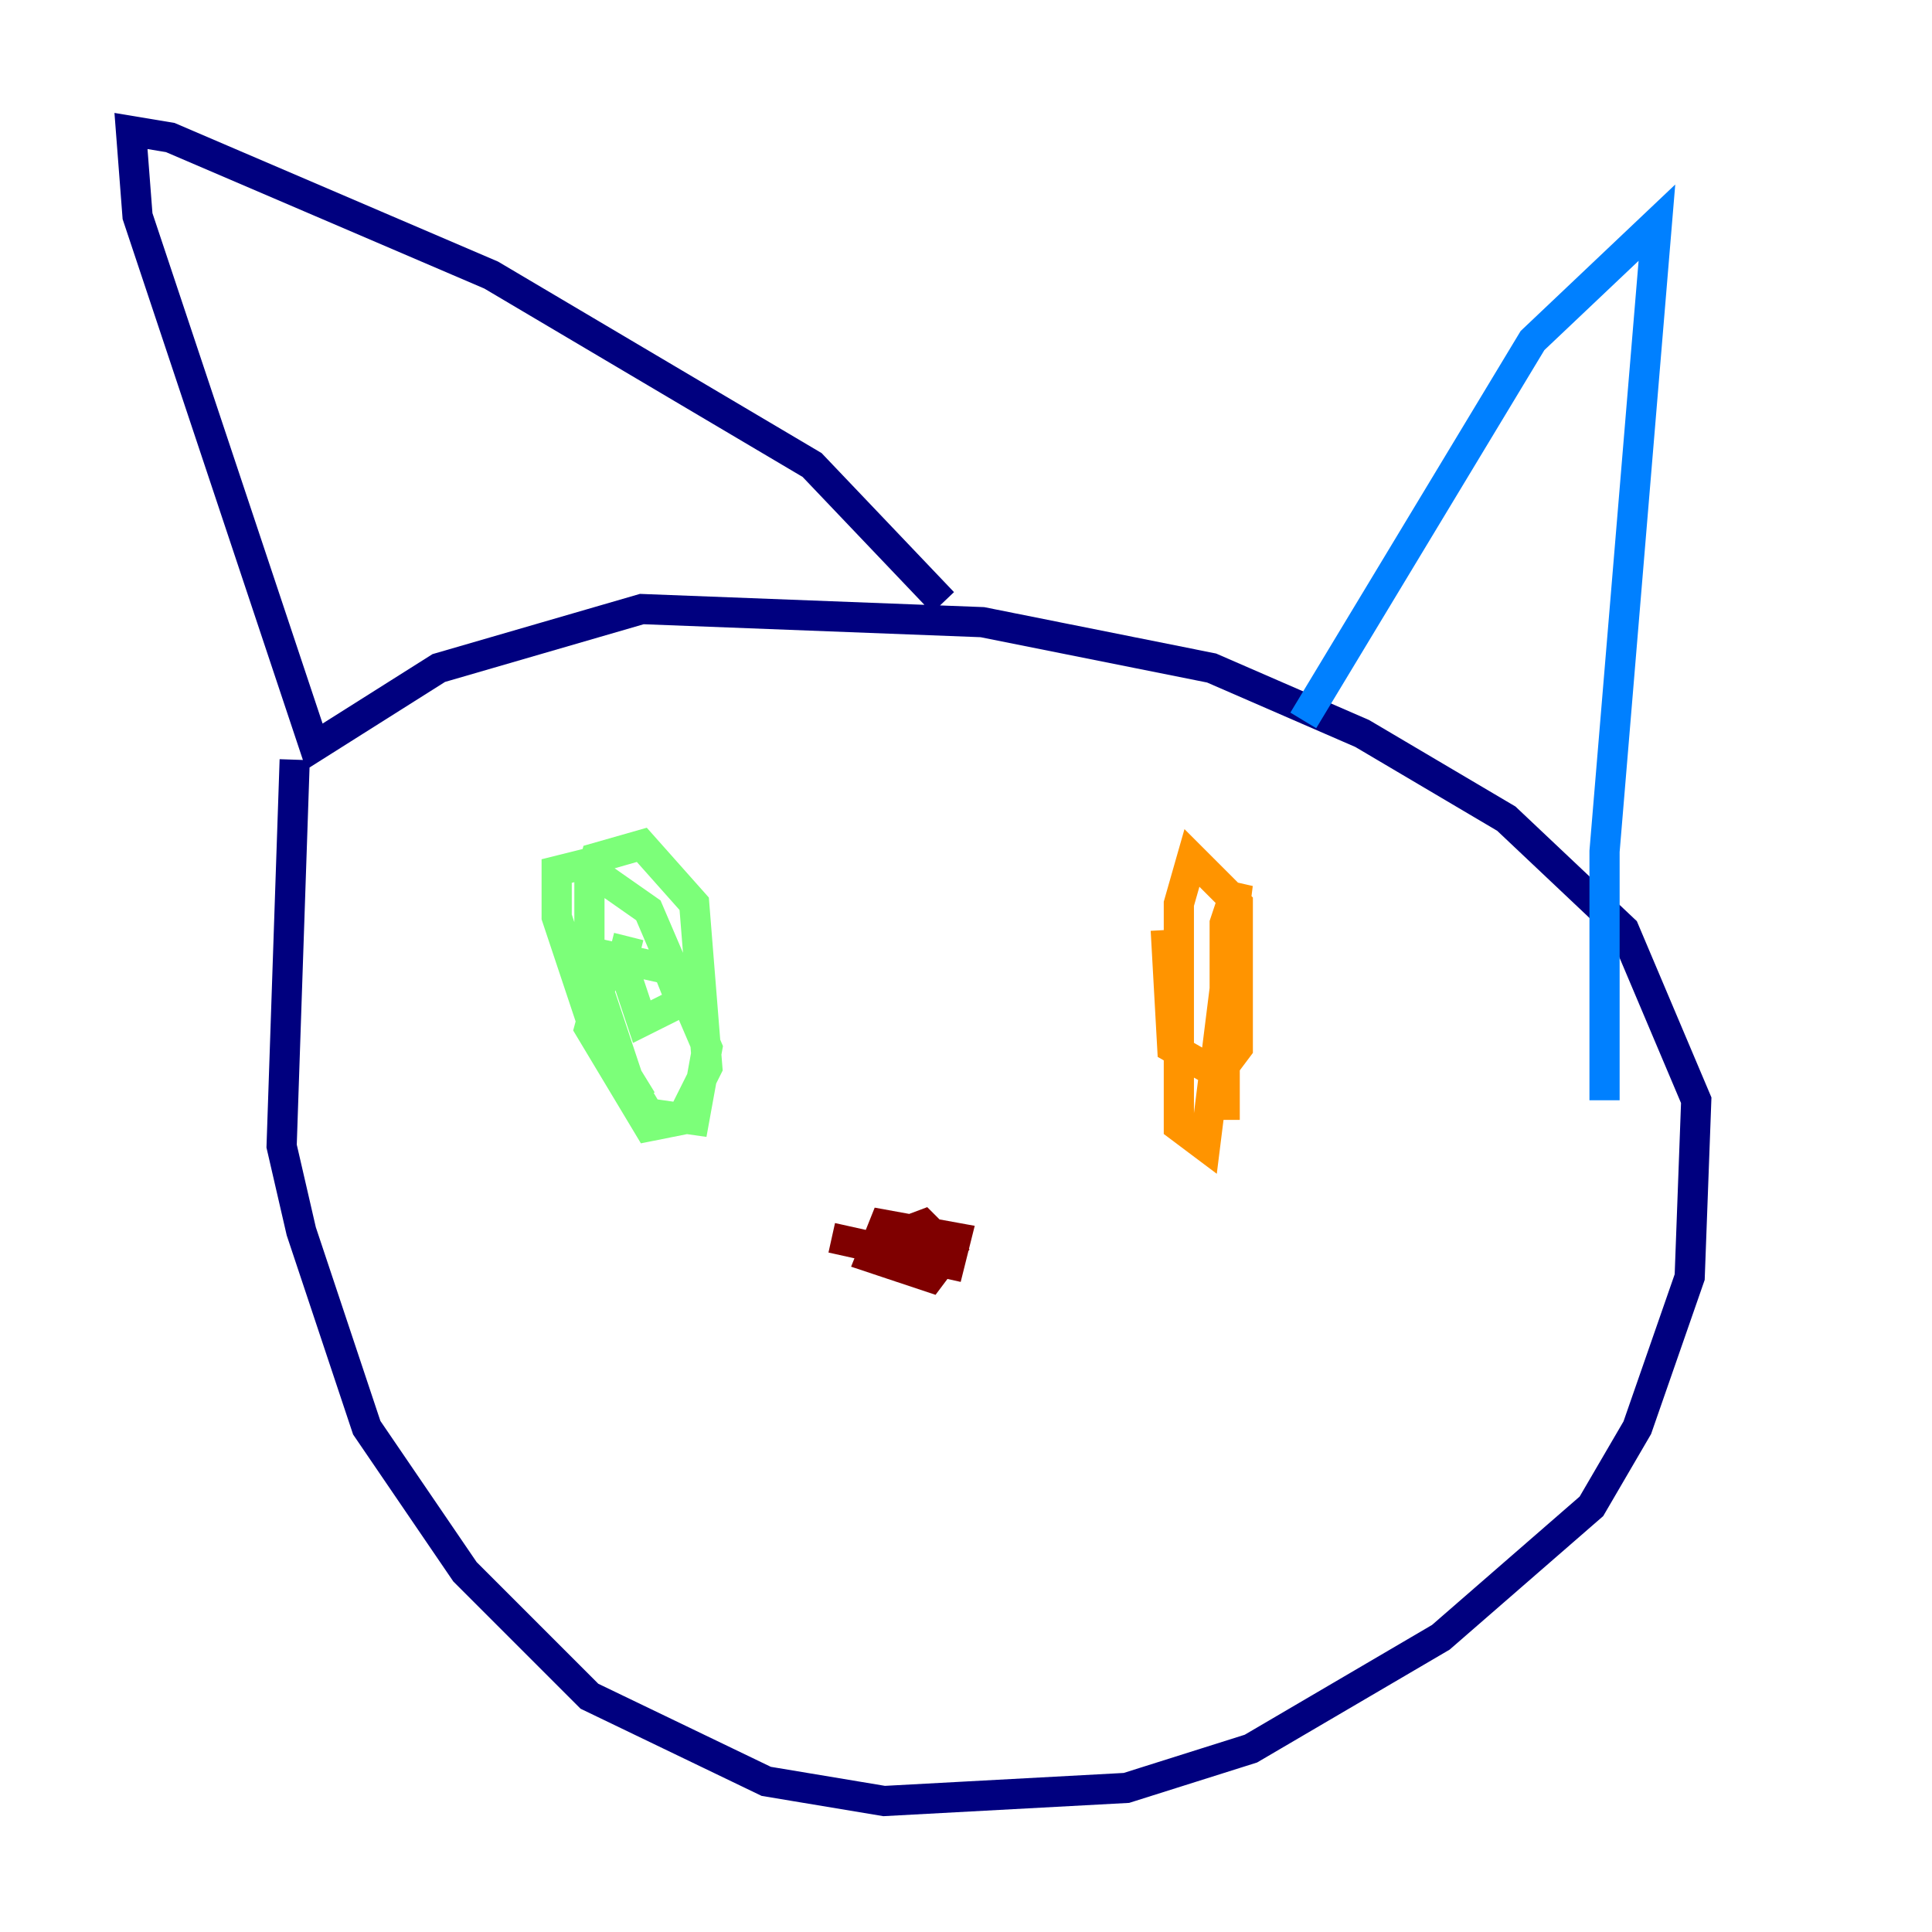 <?xml version="1.0" encoding="utf-8" ?>
<svg baseProfile="tiny" height="128" version="1.2" viewBox="0,0,128,128" width="128" xmlns="http://www.w3.org/2000/svg" xmlns:ev="http://www.w3.org/2001/xml-events" xmlns:xlink="http://www.w3.org/1999/xlink"><defs /><polyline fill="none" points="19.525,50.332 18.658,75.932 19.959,81.573 24.298,94.59 30.807,104.136 39.051,112.38 50.766,118.02 58.576,119.322 74.63,118.454 82.875,115.851 95.458,108.475 105.437,99.797 108.475,94.59 111.946,84.61 112.38,72.895 107.607,61.614 99.797,54.237 90.251,48.597 80.271,44.258 65.085,41.22 42.522,40.352 29.071,44.258 20.827,49.464 9.112,14.319 8.678,8.678 11.281,9.112 32.542,18.224 53.803,30.807 62.481,39.919" stroke="#00007f" stroke-width="2" /><polyline fill="none" points="86.346,47.729 101.532,22.563 109.776,14.752 106.305,56.407 106.305,72.895" stroke="#0080ff" stroke-width="2" /><polyline fill="none" points="41.654,62.047 41.22,63.783 42.522,67.688 45.125,66.386 44.258,64.217 40.352,63.349 39.051,68.122 42.956,74.63 45.125,74.197 46.861,70.725 45.993,59.878 42.522,55.973 39.485,56.841 39.051,58.576 39.051,63.783 41.654,71.593 42.956,73.763 45.993,74.197 46.861,69.424 42.956,60.312 38.617,57.275 36.881,57.709 36.881,60.746 39.051,67.254 42.522,72.895" stroke="#7cff79" stroke-width="2" /><polyline fill="none" points="77.234,61.614 77.668,69.424 80.705,71.159 82.007,69.424 82.007,59.878 78.969,56.841 78.102,59.878 78.102,74.63 79.837,75.932 82.007,58.576 81.139,61.18 81.139,74.197" stroke="#ff9400" stroke-width="2" /><polyline fill="none" points="55.105,82.007 62.915,83.742 63.349,82.007 58.576,81.139 57.709,83.308 61.614,84.61 62.915,82.875 61.18,81.139 57.709,82.441" stroke="#7f0000" stroke-width="2" /></svg>